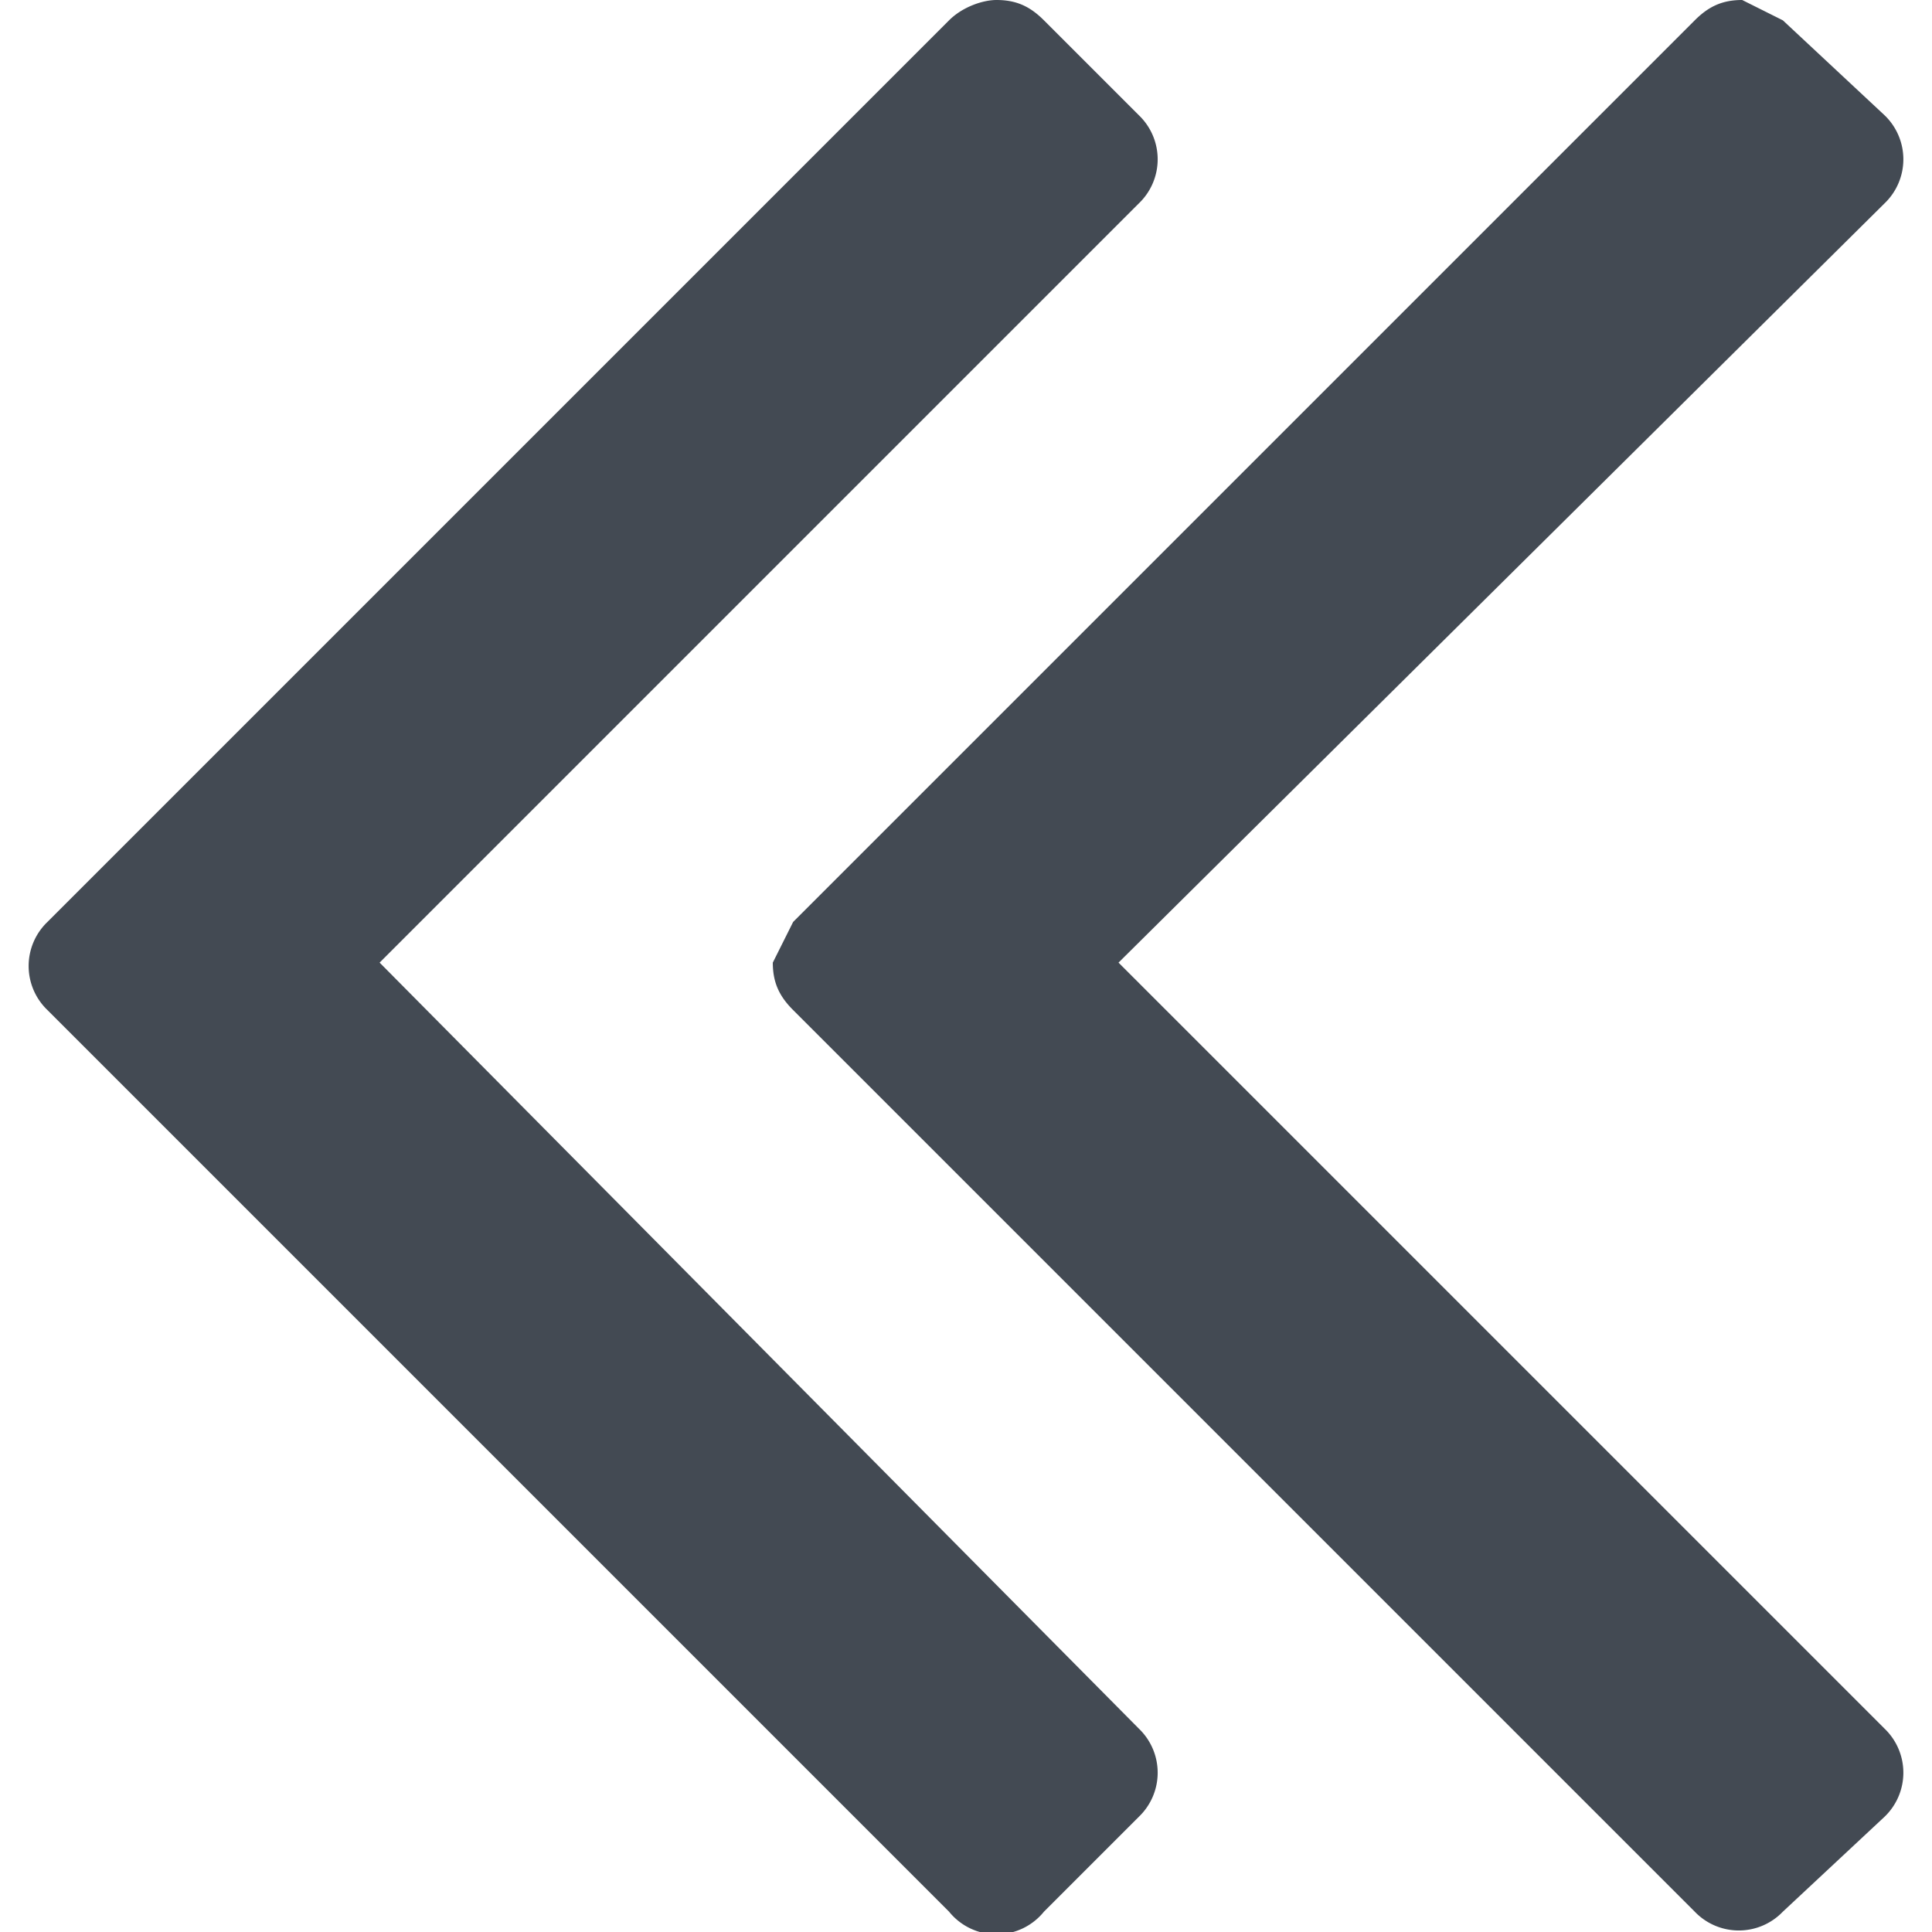 <svg xmlns="http://www.w3.org/2000/svg" version="1" viewBox="0 0 285 285" id="arrows-svg">
	<g fill="#434a53">
		<path d="M7 136L140 3c2-2 5-3 7-3 3 0 5 1 7 3l14 14a9 9 0 0 1 0 13L56 142l112 113a9 9 0 0 1 0 13l-14 14a9 9 0 0 1-14 0L7 149a9 9 0 0 1 0-13z"/>
		<path d="M114 142l3-6L250 3c2-2 4-3 7-3l6 3 15 14a9 9 0 0 1 0 13L165 142l113 113a9 9 0 0 1 0 13l-15 14a9 9 0 0 1-13 0L117 149c-2-2-3-4-3-7z"/>
	</g>
</svg>
